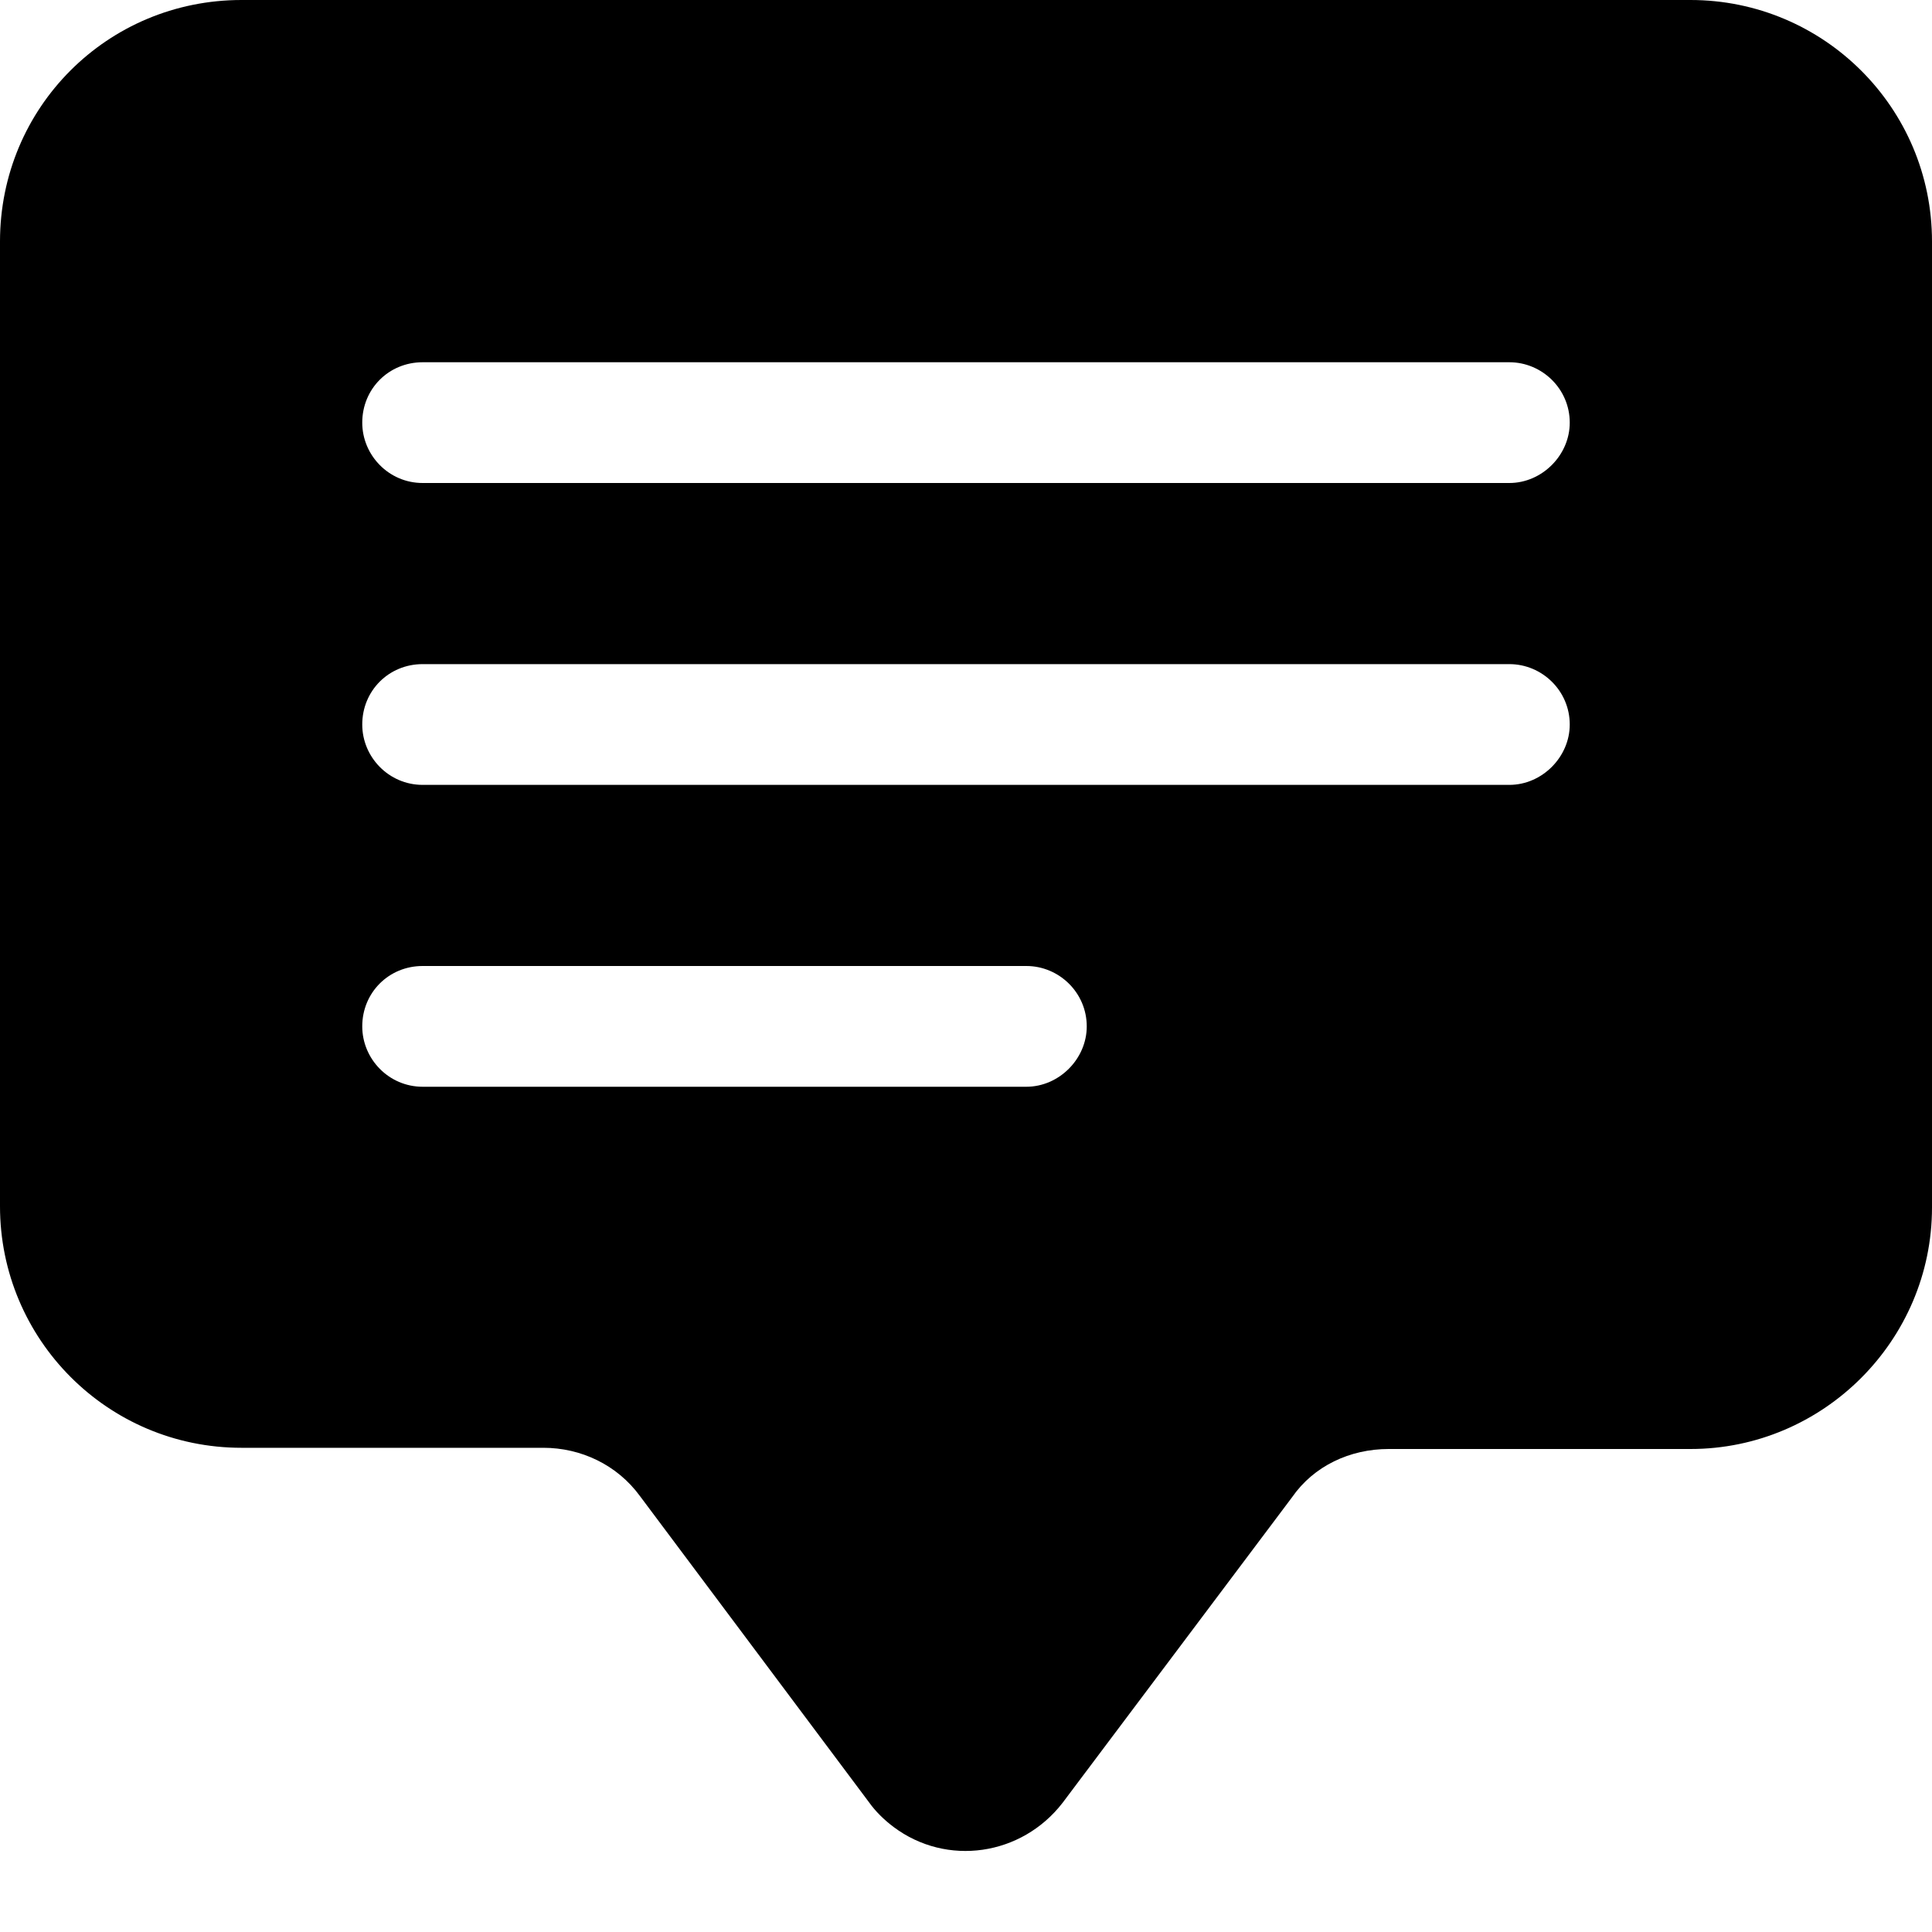 <svg viewBox="0 0 16 16" xmlns="http://www.w3.org/2000/svg"><path d="M0 2v0C0 .89.89 0 2 0h12v0c1.1 0 2 .89 2 2v8 0c0 1.1-.9 2-2 2h-2.5v0c-.32 0-.62.14-.8.4l-1.9 2.53v0c-.34.44-.96.53-1.4.2 -.08-.06-.15-.13-.2-.2l-1.9-2.54v0c-.19-.26-.49-.4-.8-.4H2v0c-1.11 0-2-.9-2-2v-8Zm3.5 1v0c-.28 0-.5.22-.5.5 0 .27.22.5.5.5h9v0c.27 0 .5-.23.5-.5 0-.28-.23-.5-.5-.5h-9Zm0 2.5v0c-.28 0-.5.22-.5.5 0 .27.22.5.5.5h9v0c.27 0 .5-.23.5-.5 0-.28-.23-.5-.5-.5h-9Zm0 2.5v0c-.28 0-.5.22-.5.5 0 .27.22.5.5.5h5v0c.27 0 .5-.23.5-.5 0-.28-.23-.5-.5-.5h-5Z"/></svg>